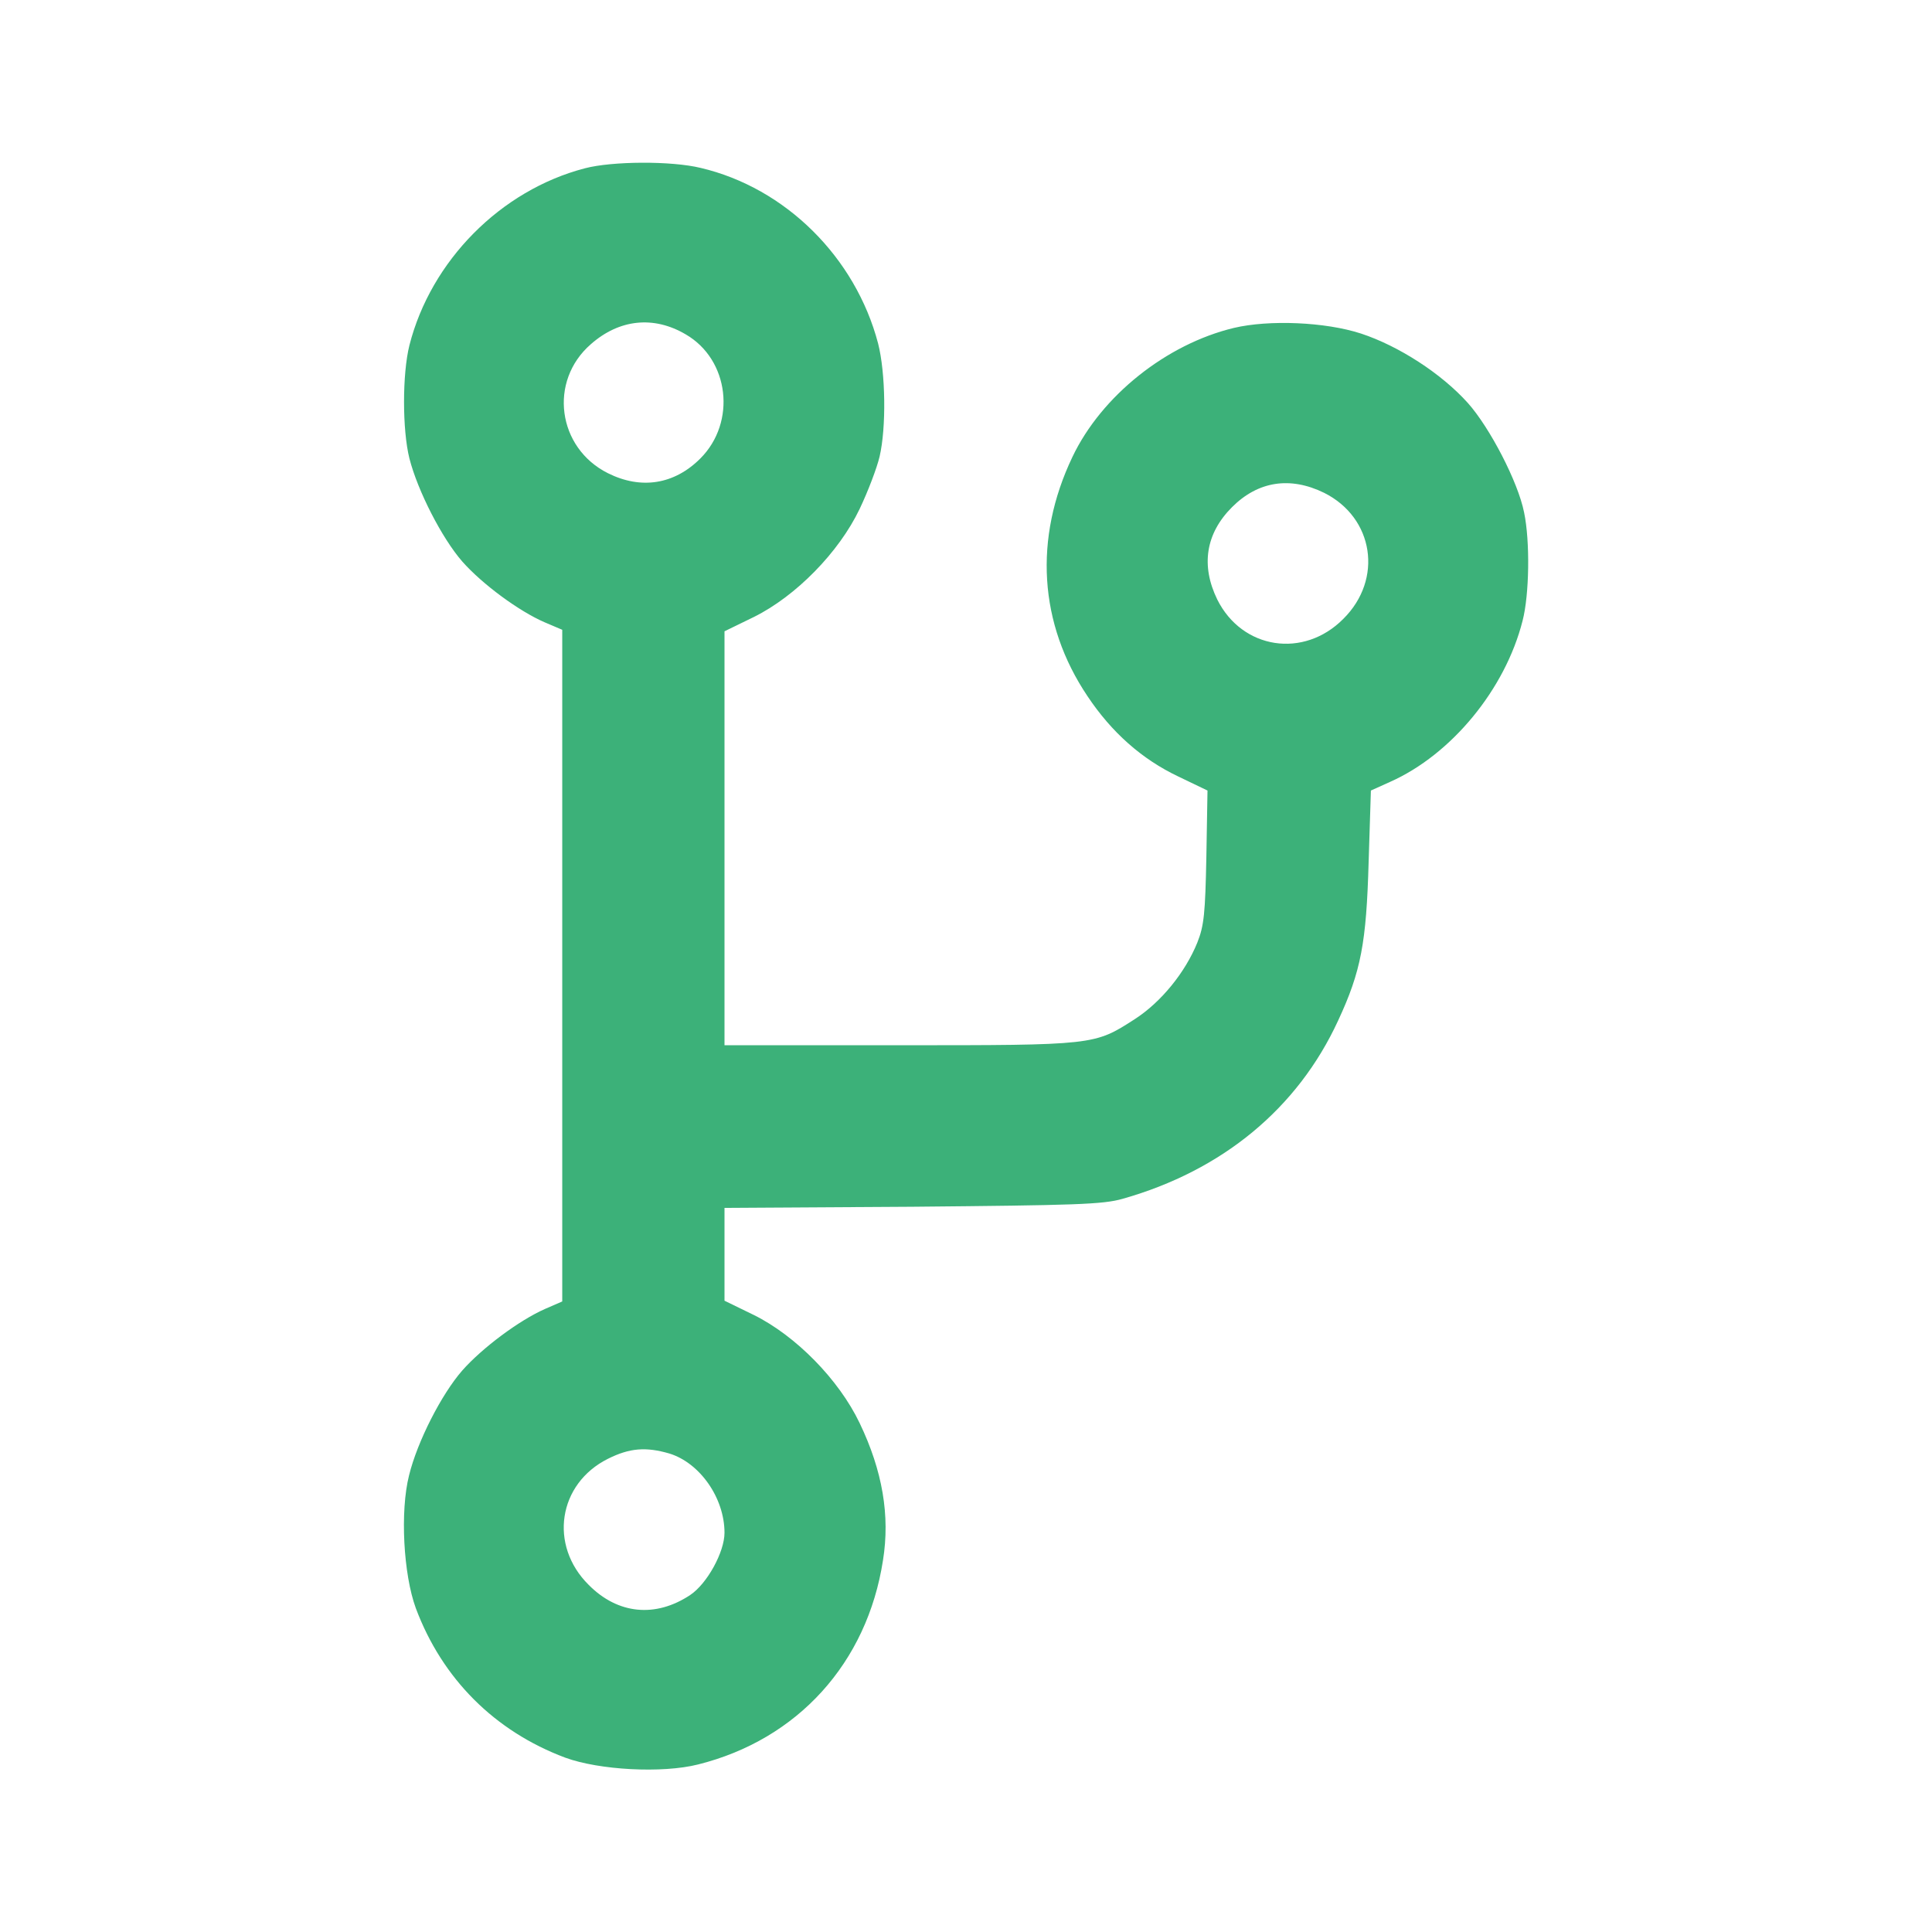 <?xml version="1.0" standalone="no"?>
<!DOCTYPE svg PUBLIC "-//W3C//DTD SVG 20010904//EN"
 "http://www.w3.org/TR/2001/REC-SVG-20010904/DTD/svg10.dtd">
<svg version="1.0" xmlns="http://www.w3.org/2000/svg"
 width="512pt" height="512pt" viewBox="0 0 512 512"
 preserveAspectRatio="xMidYMid meet">

<g transform="translate(0,512) scale(0.1,-0.1)"
fill="#3cb179" stroke="none">
<path d="M1550 4674 c-223 -58 -408 -245 -465 -469 -19 -76 -19 -224 0 -300
22 -86 86 -211 140 -273 54 -61 151 -132 218 -161 l47 -20 0 -890 0 -890 -46
-20 c-68 -30 -166 -103 -219 -163 -55 -63 -119 -188 -141 -278 -24 -95 -15
-262 18 -352 70 -187 209 -326 396 -396 90 -33 257 -42 352 -18 264 66 448
269 490 541 19 118 -1 237 -62 364 -55 115 -169 231 -280 286 l-78 38 0 123 0
123 498 3 c431 4 505 6 557 21 265 75 464 240 571 472 61 131 75 207 81 420
l6 190 51 23 c162 72 305 245 351 427 18 69 20 211 4 287 -16 81 -91 225 -149
290 -70 78 -183 151 -283 184 -95 31 -244 37 -337 15 -179 -43 -351 -180 -428
-342 -103 -216 -89 -442 40 -634 64 -96 144 -167 241 -213 l77 -37 -3 -175
c-3 -150 -6 -183 -24 -228 -32 -79 -96 -158 -166 -203 -107 -69 -106 -69 -624
-69 l-463 0 0 548 0 549 78 38 c111 55 225 171 280 286 22 46 46 109 53 139
18 77 16 222 -4 300 -60 228 -245 412 -470 465 -78 19 -235 18 -307 -1z m267
-440 c116 -67 135 -233 39 -329 -69 -69 -157 -83 -245 -39 -134 67 -158 244
-45 342 75 66 166 76 251 26z m1692 -420 c132 -66 157 -229 51 -334 -105 -106
-268 -81 -334 51 -44 90 -31 175 39 245 69 69 154 82 244 38z m-1735 -2546
c81 -25 146 -118 146 -210 0 -51 -46 -135 -91 -165 -92 -61 -192 -51 -269 27
-106 105 -81 268 51 334 58 29 101 32 163 14z"/>
</g>
</svg>
